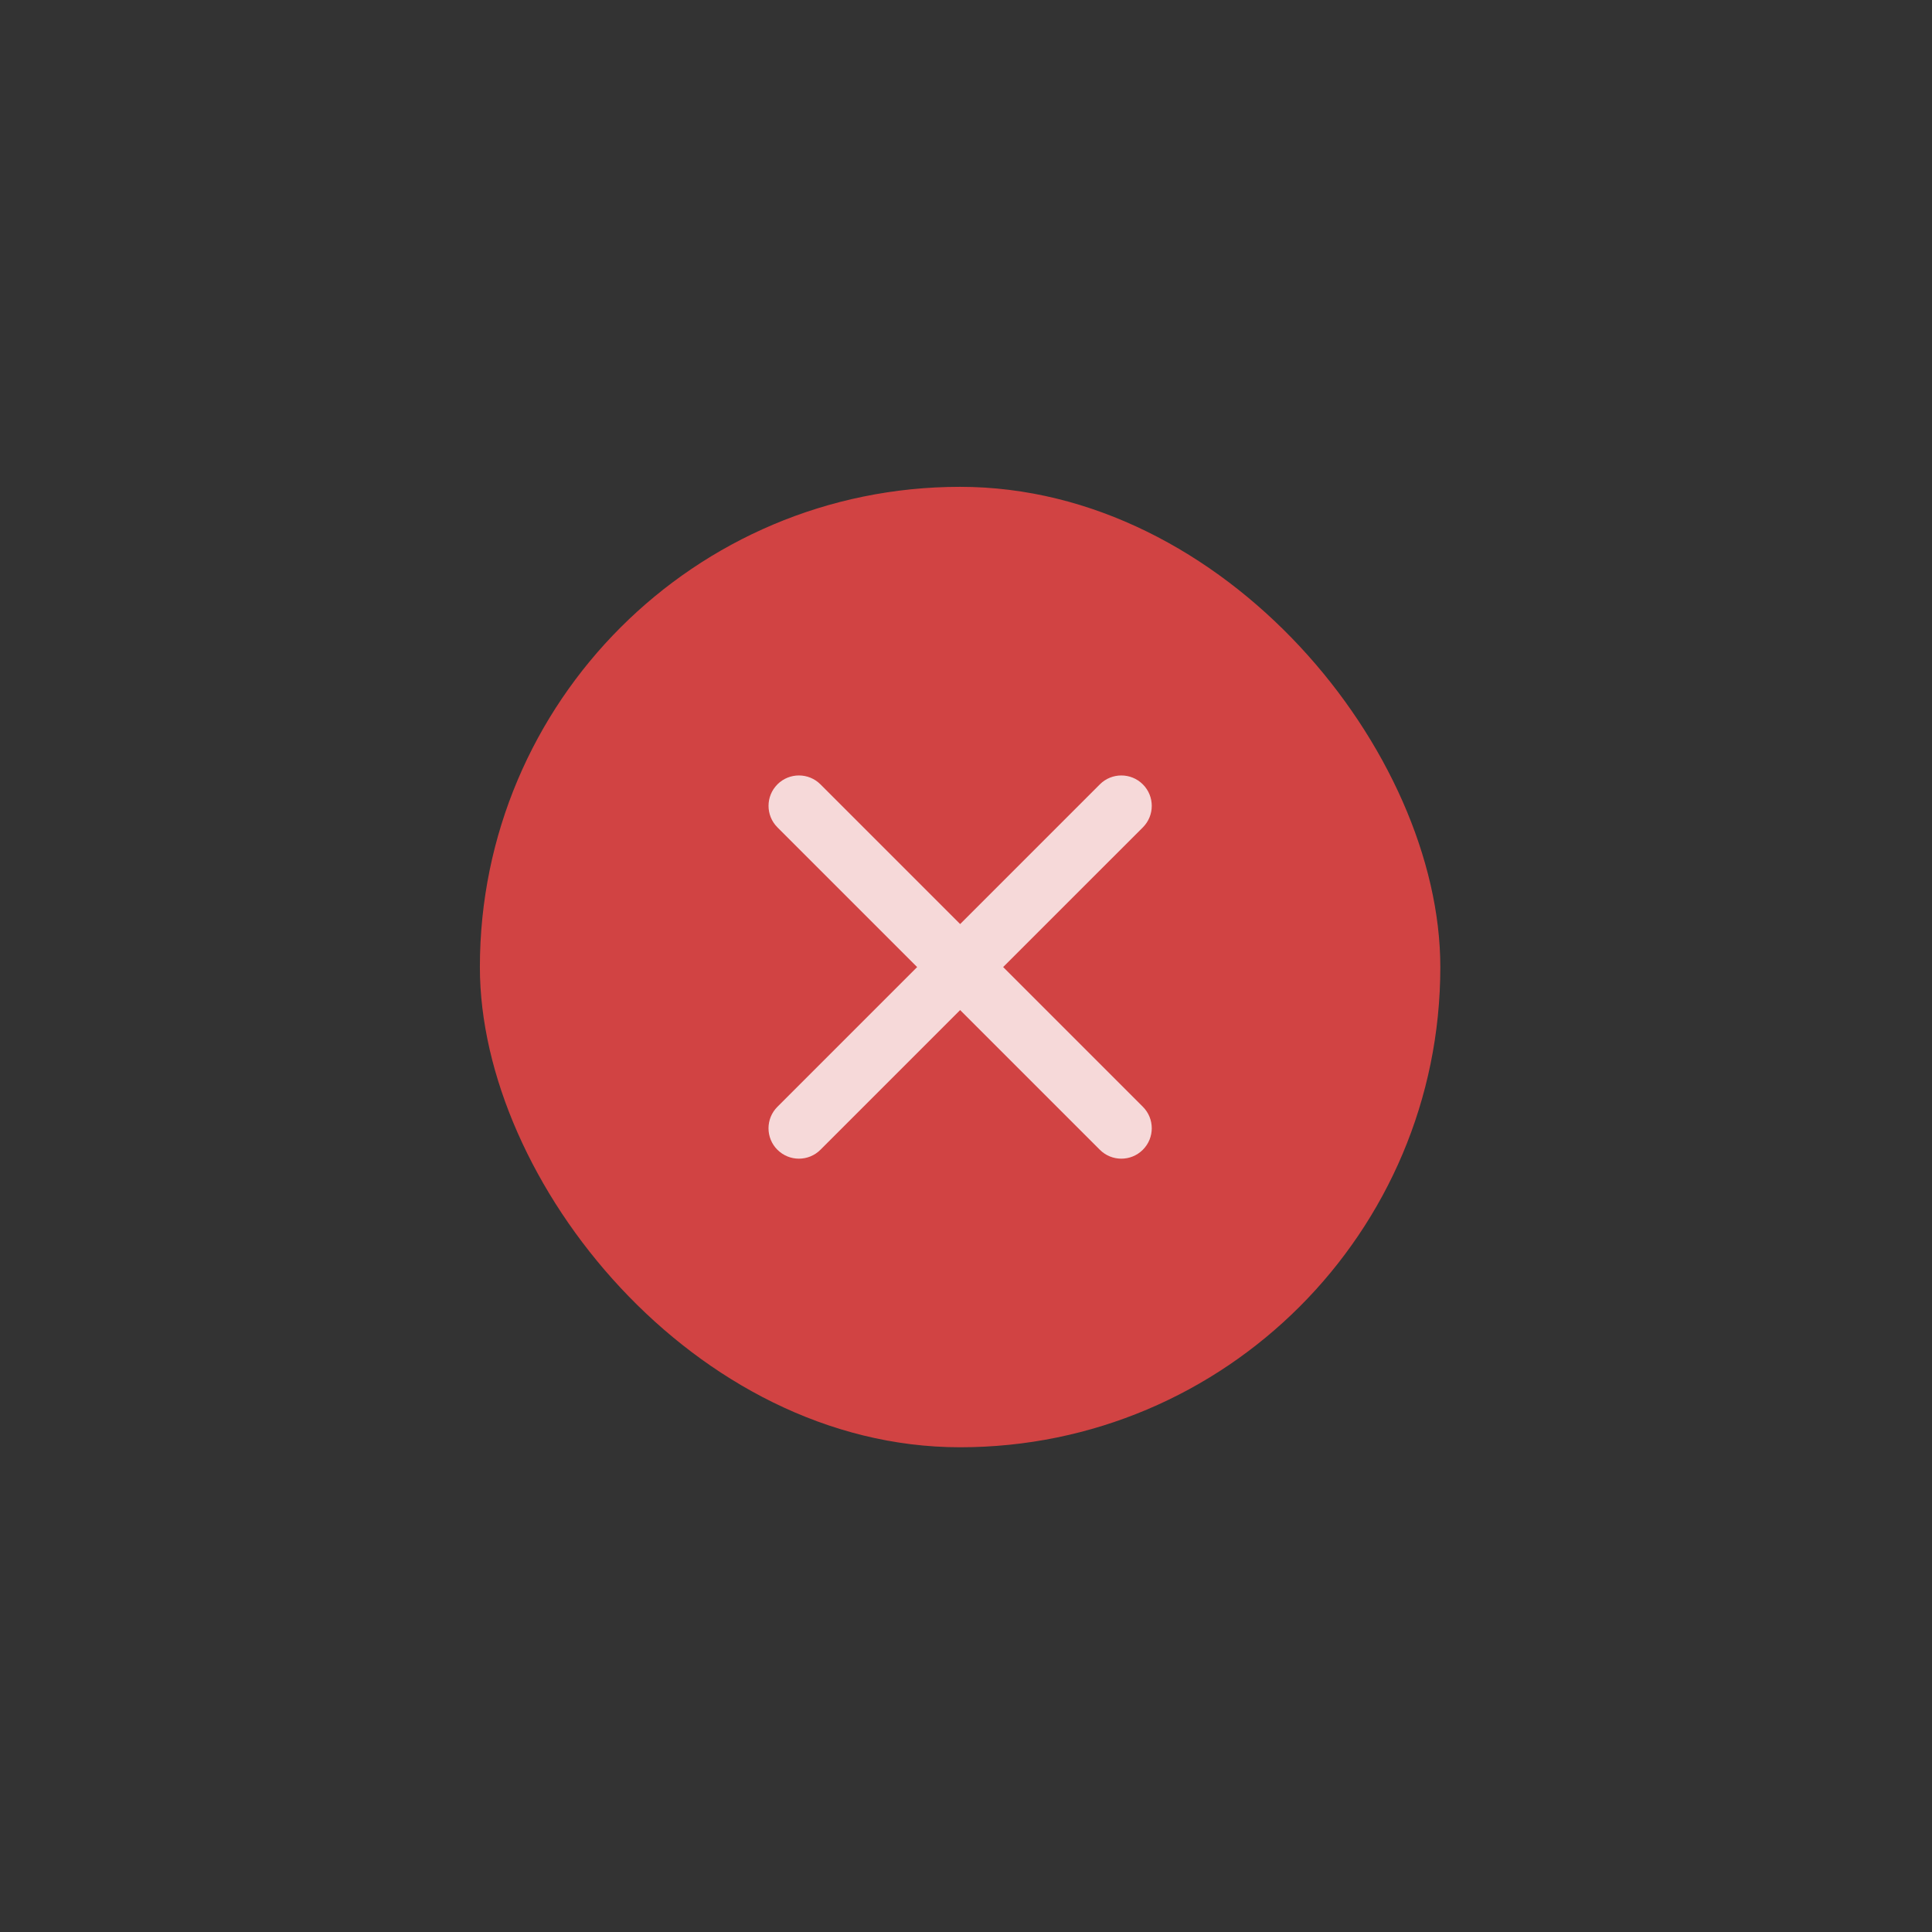 <svg width="34" height="34" viewBox="0 0 57 57" fill="none" xmlns="http://www.w3.org/2000/svg">
<rect x="0" y="0" width="57" height="57" fill="#333333" stroke="none"/>
<rect x="14.158" y="14.363" width="28.336" height="28.336" rx="14.168" fill="#D14343"/>
<g opacity="0.8">
<path d="M32.449 23.141L22.936 32.654C22.586 33.004 22.586 33.572 22.936 33.922L22.937 33.922C23.287 34.272 23.855 34.272 24.205 33.922L33.718 24.41C34.068 24.06 34.068 23.492 33.718 23.142L33.717 23.141C33.367 22.791 32.799 22.791 32.449 23.141Z" fill="white"/>
<path d="M22.936 24.409L32.449 33.922C32.799 34.272 33.367 34.272 33.717 33.922L33.718 33.921C34.068 33.571 34.068 33.003 33.718 32.653L24.205 23.14C23.855 22.791 23.287 22.791 22.937 23.14L22.936 23.142C22.587 23.491 22.587 24.059 22.936 24.409Z" fill="white"/>
</g>
</svg>
